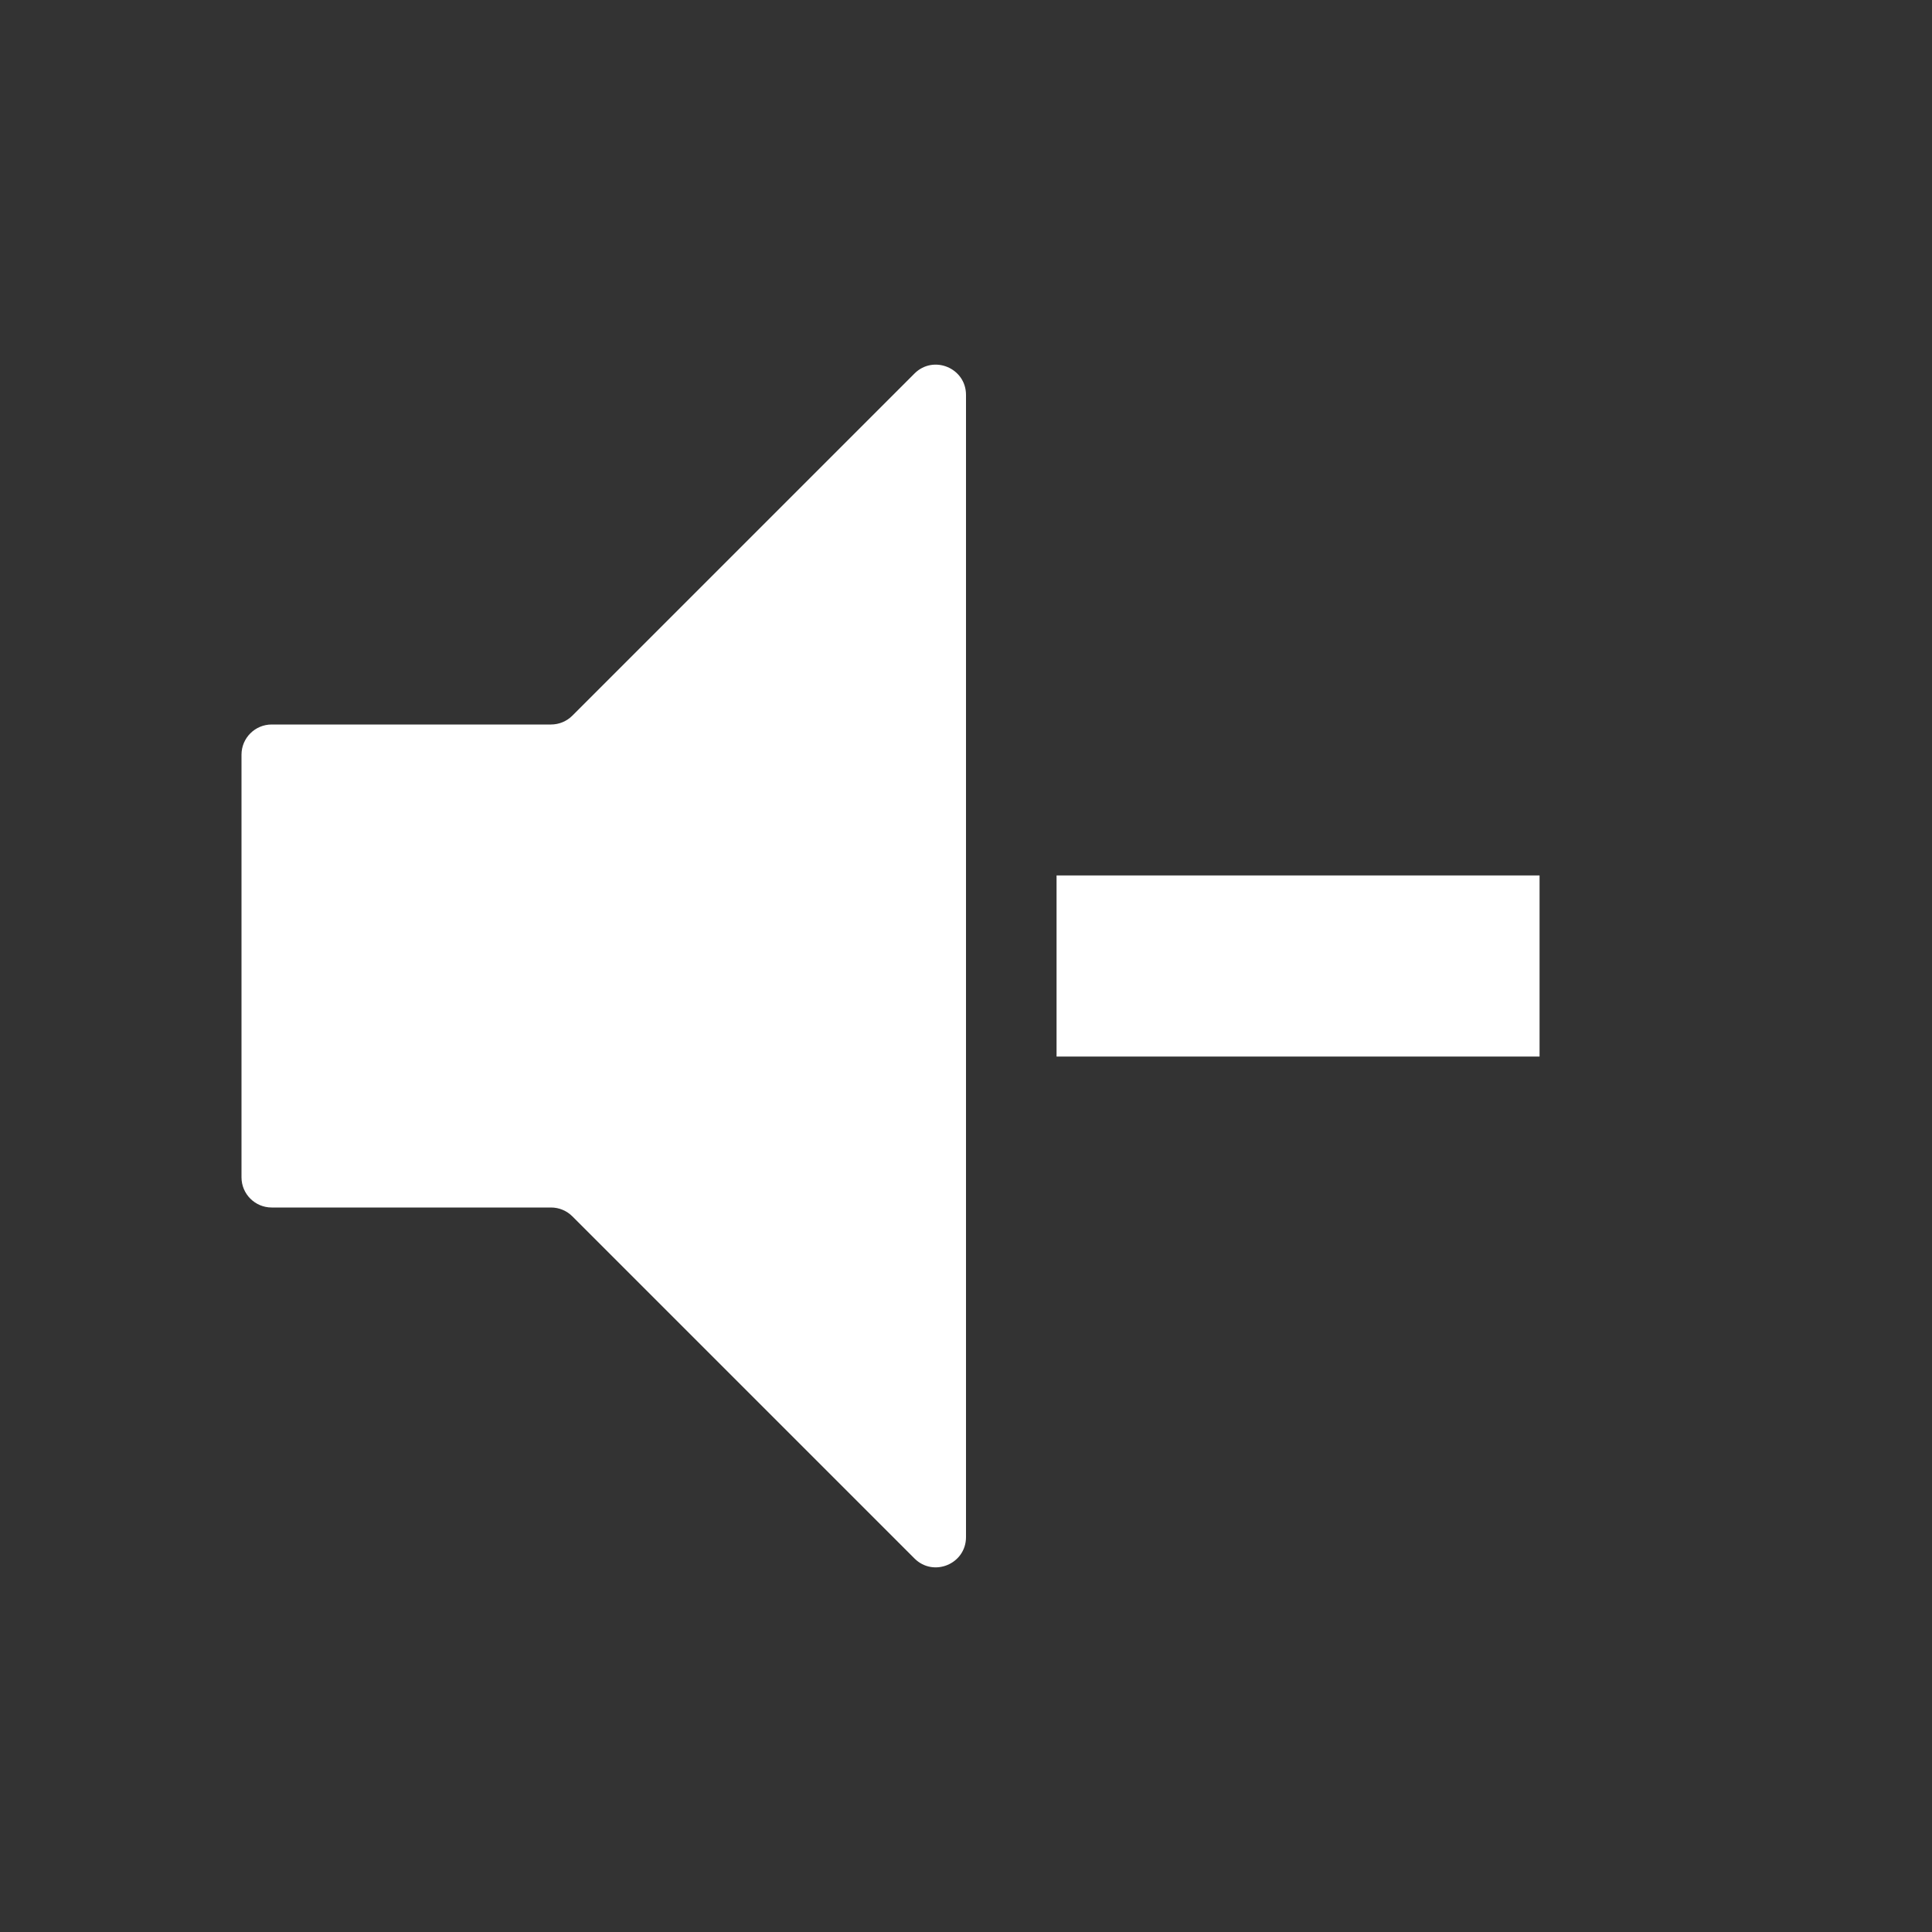 <svg width="64" height="64" viewBox="0 0 64 64" fill="none" xmlns="http://www.w3.org/2000/svg">
<rect x="0" y="0" width="64" height="64" fill="#333333" stroke="none"/>
<path d="M8 25C8 24.448 8.448 24 9 24H18.253C18.518 24 18.772 23.895 18.96 23.707L30.293 12.374C30.923 11.744 32 12.19 32 13.081V50.919C32 51.81 30.923 52.256 30.293 51.626L18.96 40.293C18.772 40.105 18.518 40 18.253 40H9C8.448 40 8 39.552 8 39V25Z" fill="white"/>
<rect x="35" y="29" width="16" height="6" fill="white"/>
</svg>
